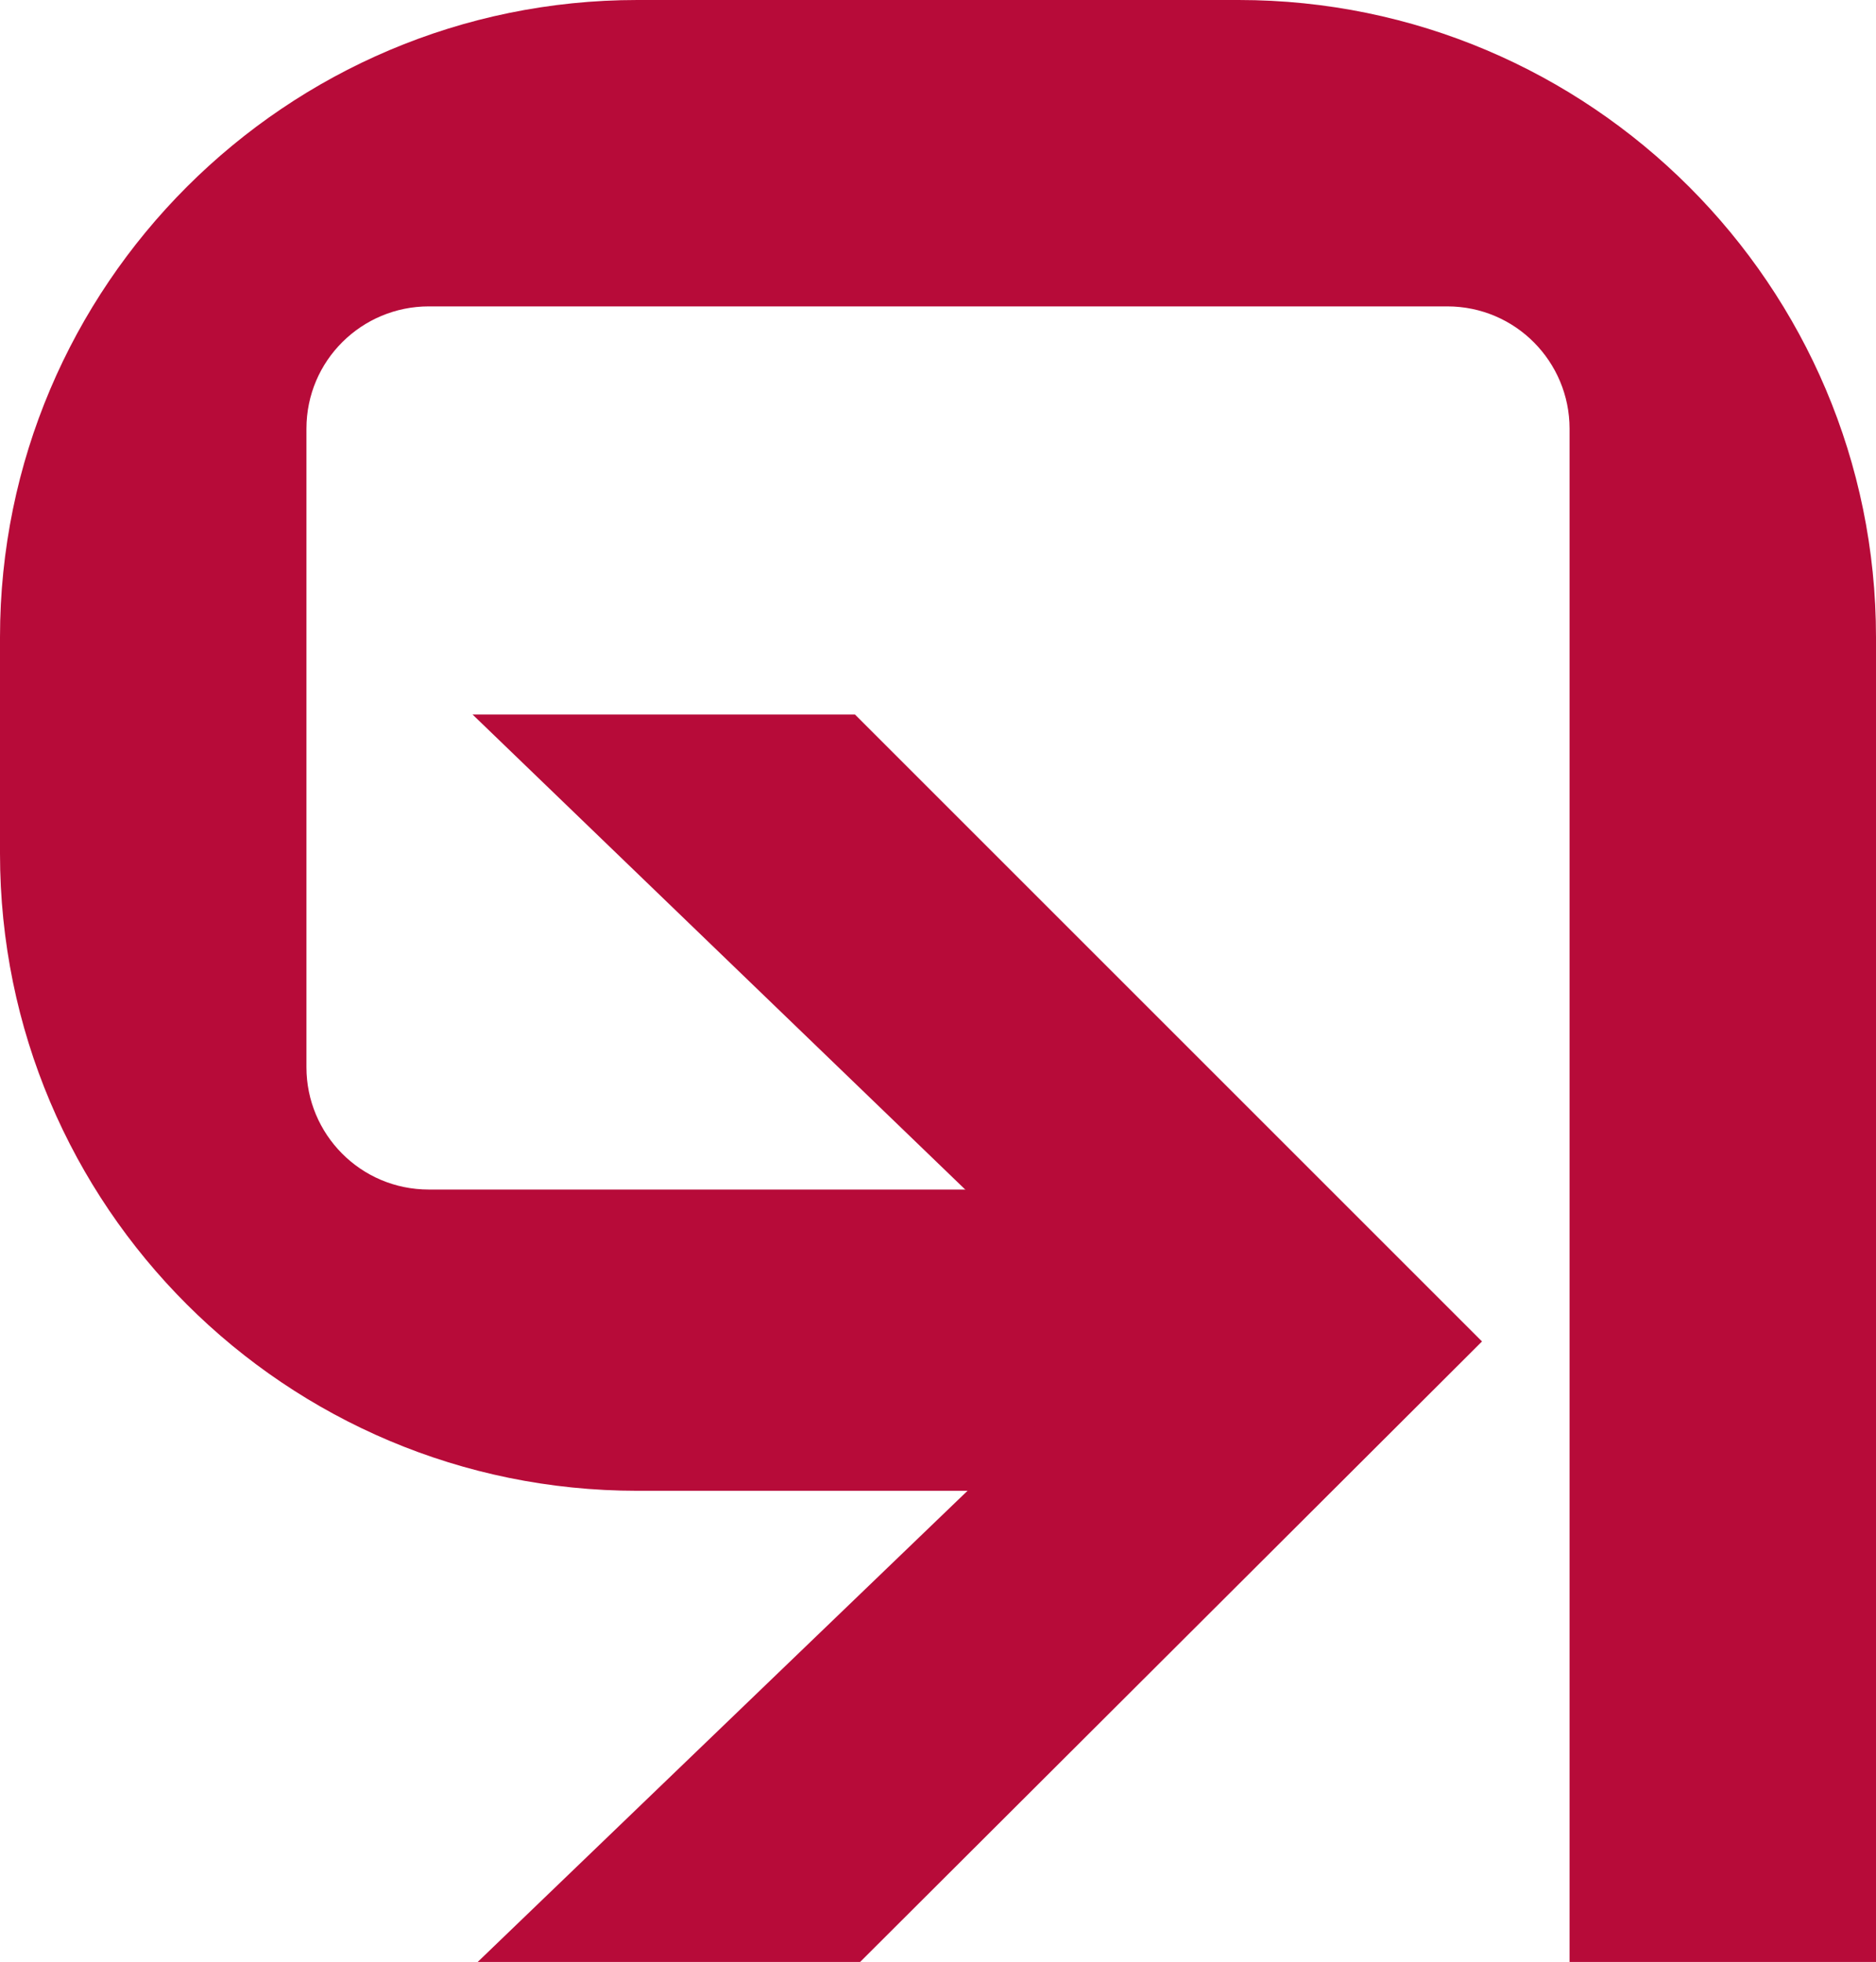 <?xml version="1.0" encoding="utf-8"?>
<!-- Generator: Adobe Illustrator 22.0.0, SVG Export Plug-In . SVG Version: 6.00 Build 0)  -->
<svg version="1.1" id="logotype" xmlns="http://www.w3.org/2000/svg" xmlns:xlink="http://www.w3.org/1999/xlink" x="0px" y="0px"
	 viewBox="0 0 145.7 152.4" style="enable-background:new 0 0 145.7 152.4;" xml:space="preserve">
<style type="text/css">
	.st0{fill:#B70B39;}
</style>
<g>
	<g id="_x3C_Groupsymbol_x3E__7_">
		<g>
			<path class="st0" d="M96.2,0H49.5C22.2,0,0,22.2,0,49.5v16.8c0,27.4,22.2,49.5,49.5,49.5h47.4V92.4H33.3c-5.3,0-9.5-4.3-9.5-9.5
				V33.3c0-5.3,4.3-9.5,9.5-9.5h79.1c5.3,0,9.5,4.3,9.5,9.5v119.1h23.8V49.5C145.7,22.2,123.5,0,96.2,0z"/>
		</g>
		<polygon class="st0" points="66.4,55.5 36.7,55.5 87.2,104.2 37.1,152.4 66.8,152.4 115.1,104.2 		"/>
	</g>
</g>
</svg>
